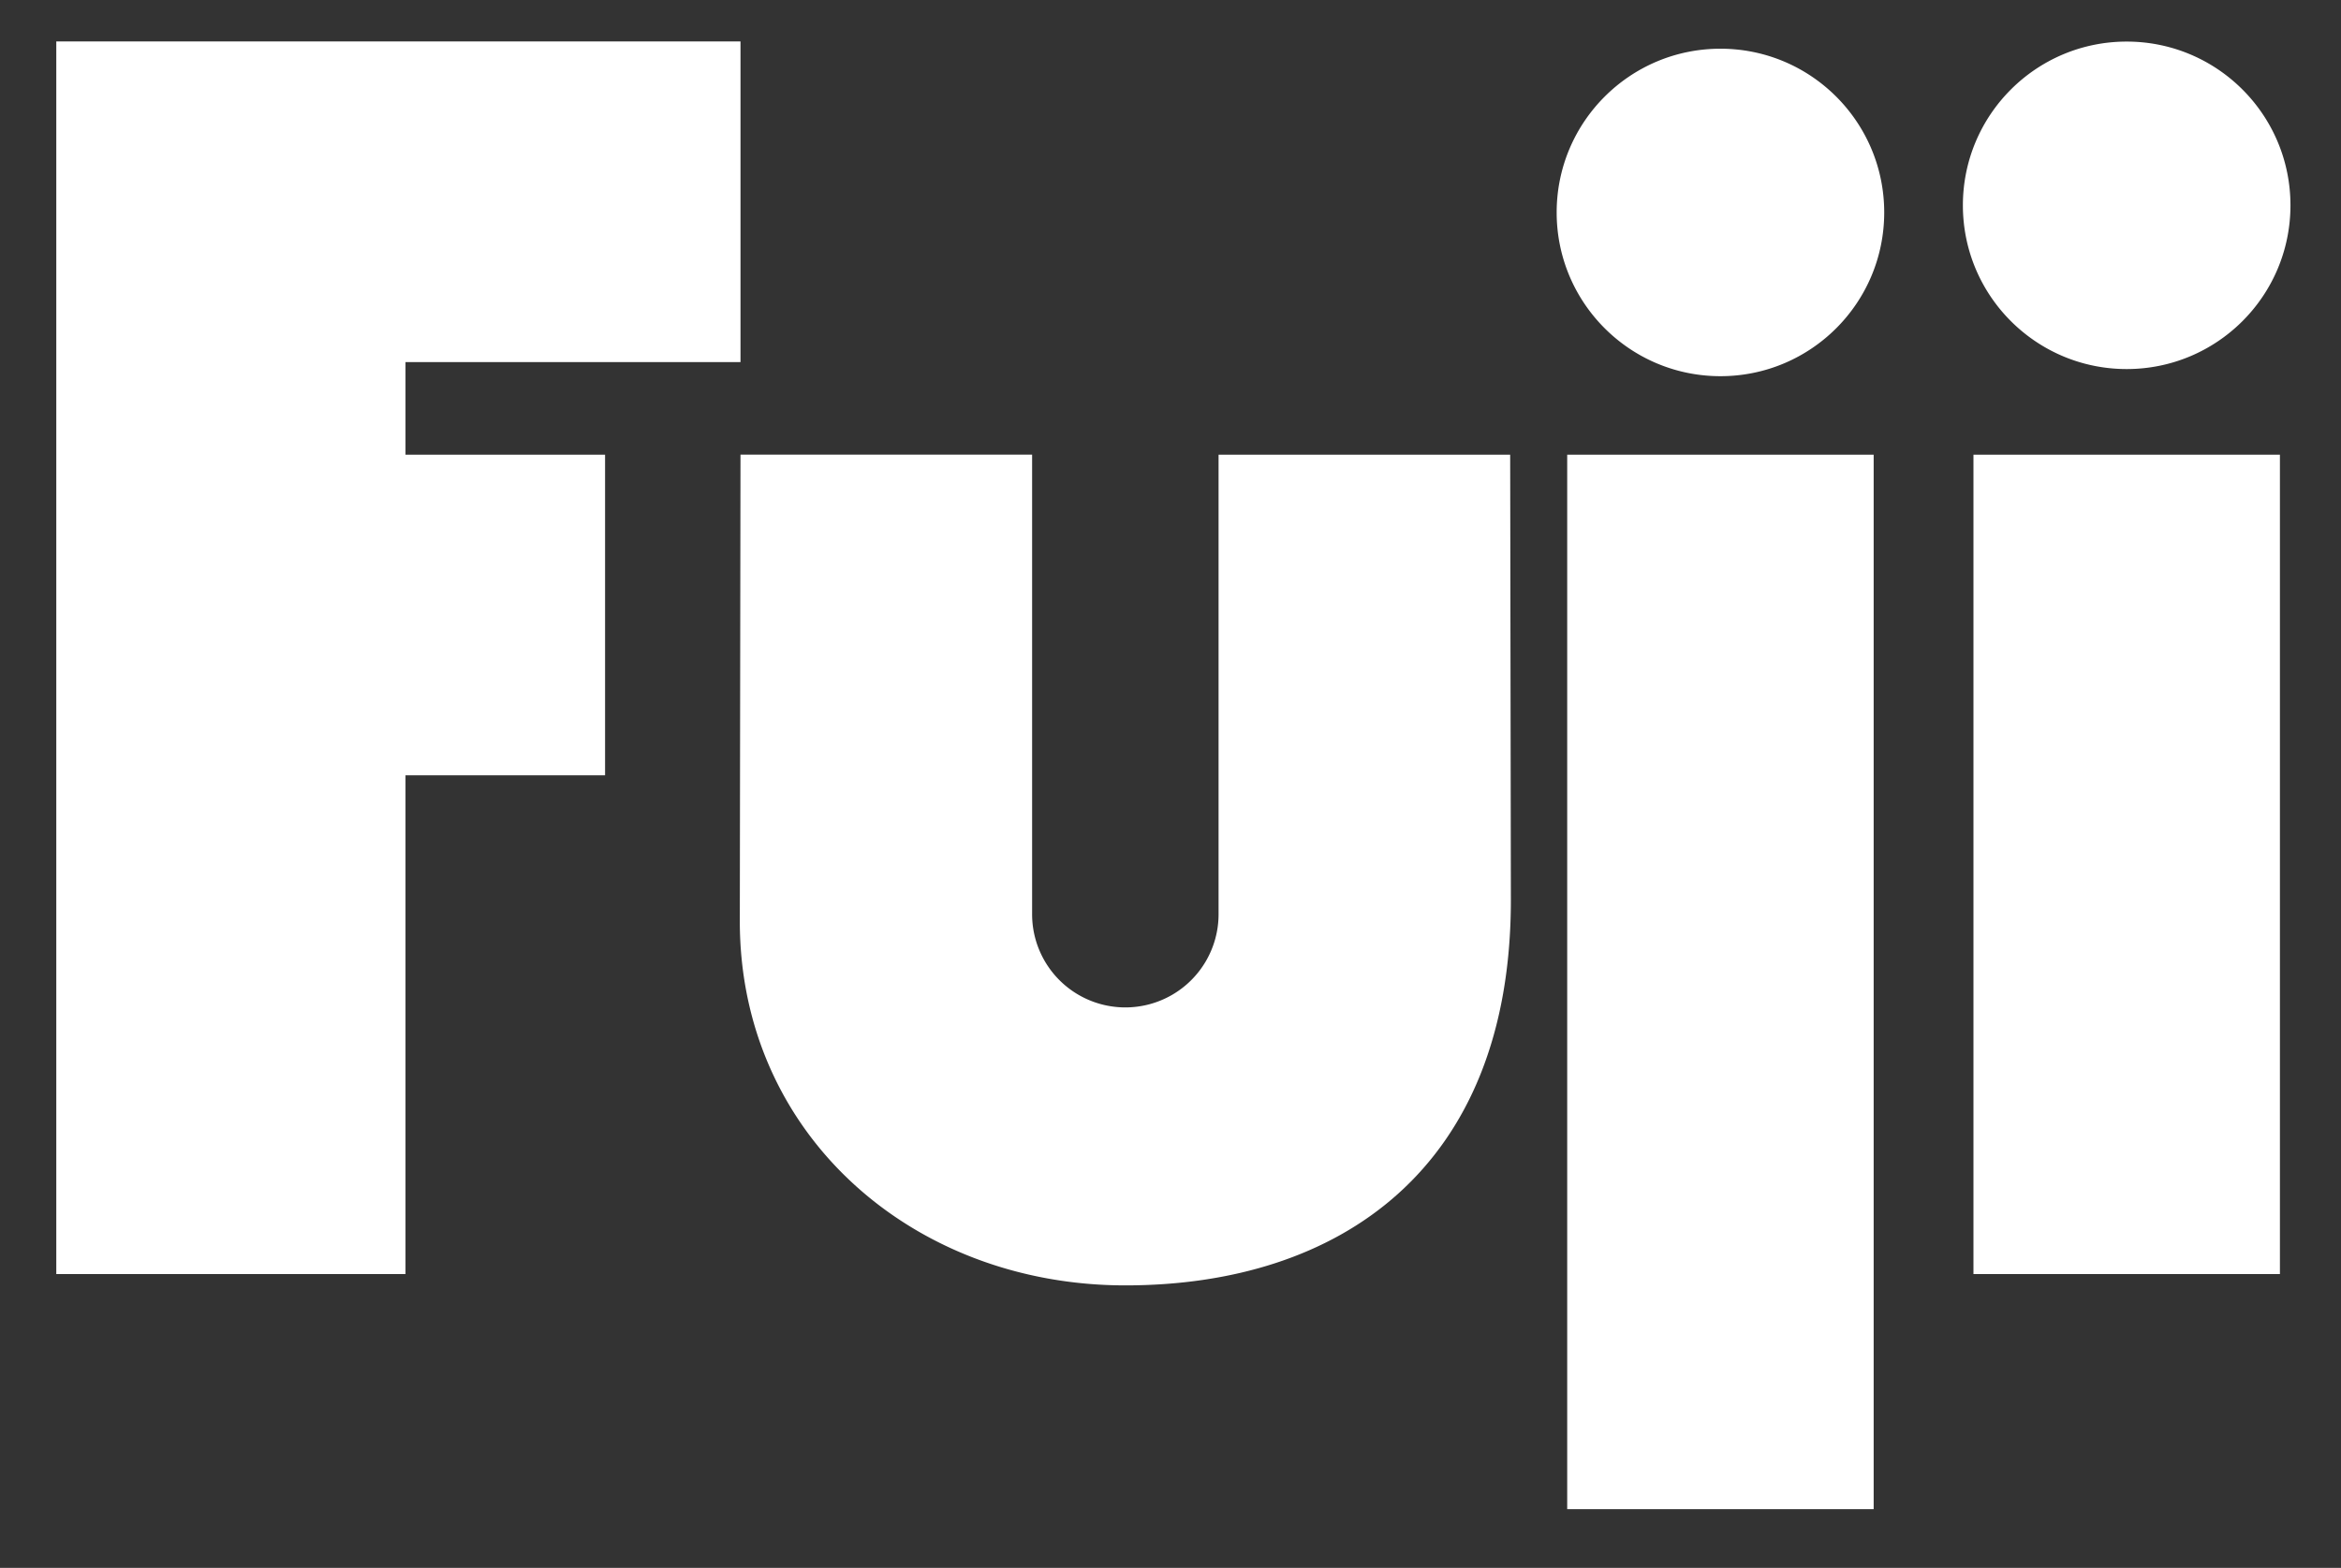 <svg viewBox="13.096 41.334 166.155 111.316" xmlns="http://www.w3.org/2000/svg" style="max-height: 500px" width="166.155" height="111.316" fill="white"><rect x="13.096" y="41.334" width="166.155" height="111.316" fill="#333333" stroke="none"/><g clip-rule="evenodd" fill-rule="evenodd"><path d="M146.082 148.48V73.615H124.33v74.865h21.752zM174.916 131.787V73.615h-21.752v58.172h21.752zM135.207 68.042c6.42 0 11.623-5.204 11.623-11.625 0-6.42-5.203-11.625-11.623-11.625s-11.625 5.204-11.625 11.625c0 6.42 5.205 11.625 11.625 11.625zM164.039 67.536c6.422 0 11.625-5.205 11.625-11.625s-5.203-11.625-11.625-11.625c-6.42 0-11.625 5.204-11.625 11.625s5.205 11.625 11.625 11.625zM17.091 44.276h48.563V67.04H41.877v6.575h14.165v22.763H41.877v35.409H17.091V44.276zM120.332 105.23c0 19.158-12.252 27.363-27.364 27.363-15.111 0-27.363-10.734-27.363-25.846l.048-33.133h20.698v32.627a6.617 6.617 0 1 0 13.234 0V73.615h20.697l.05 31.615z"/></g></svg>